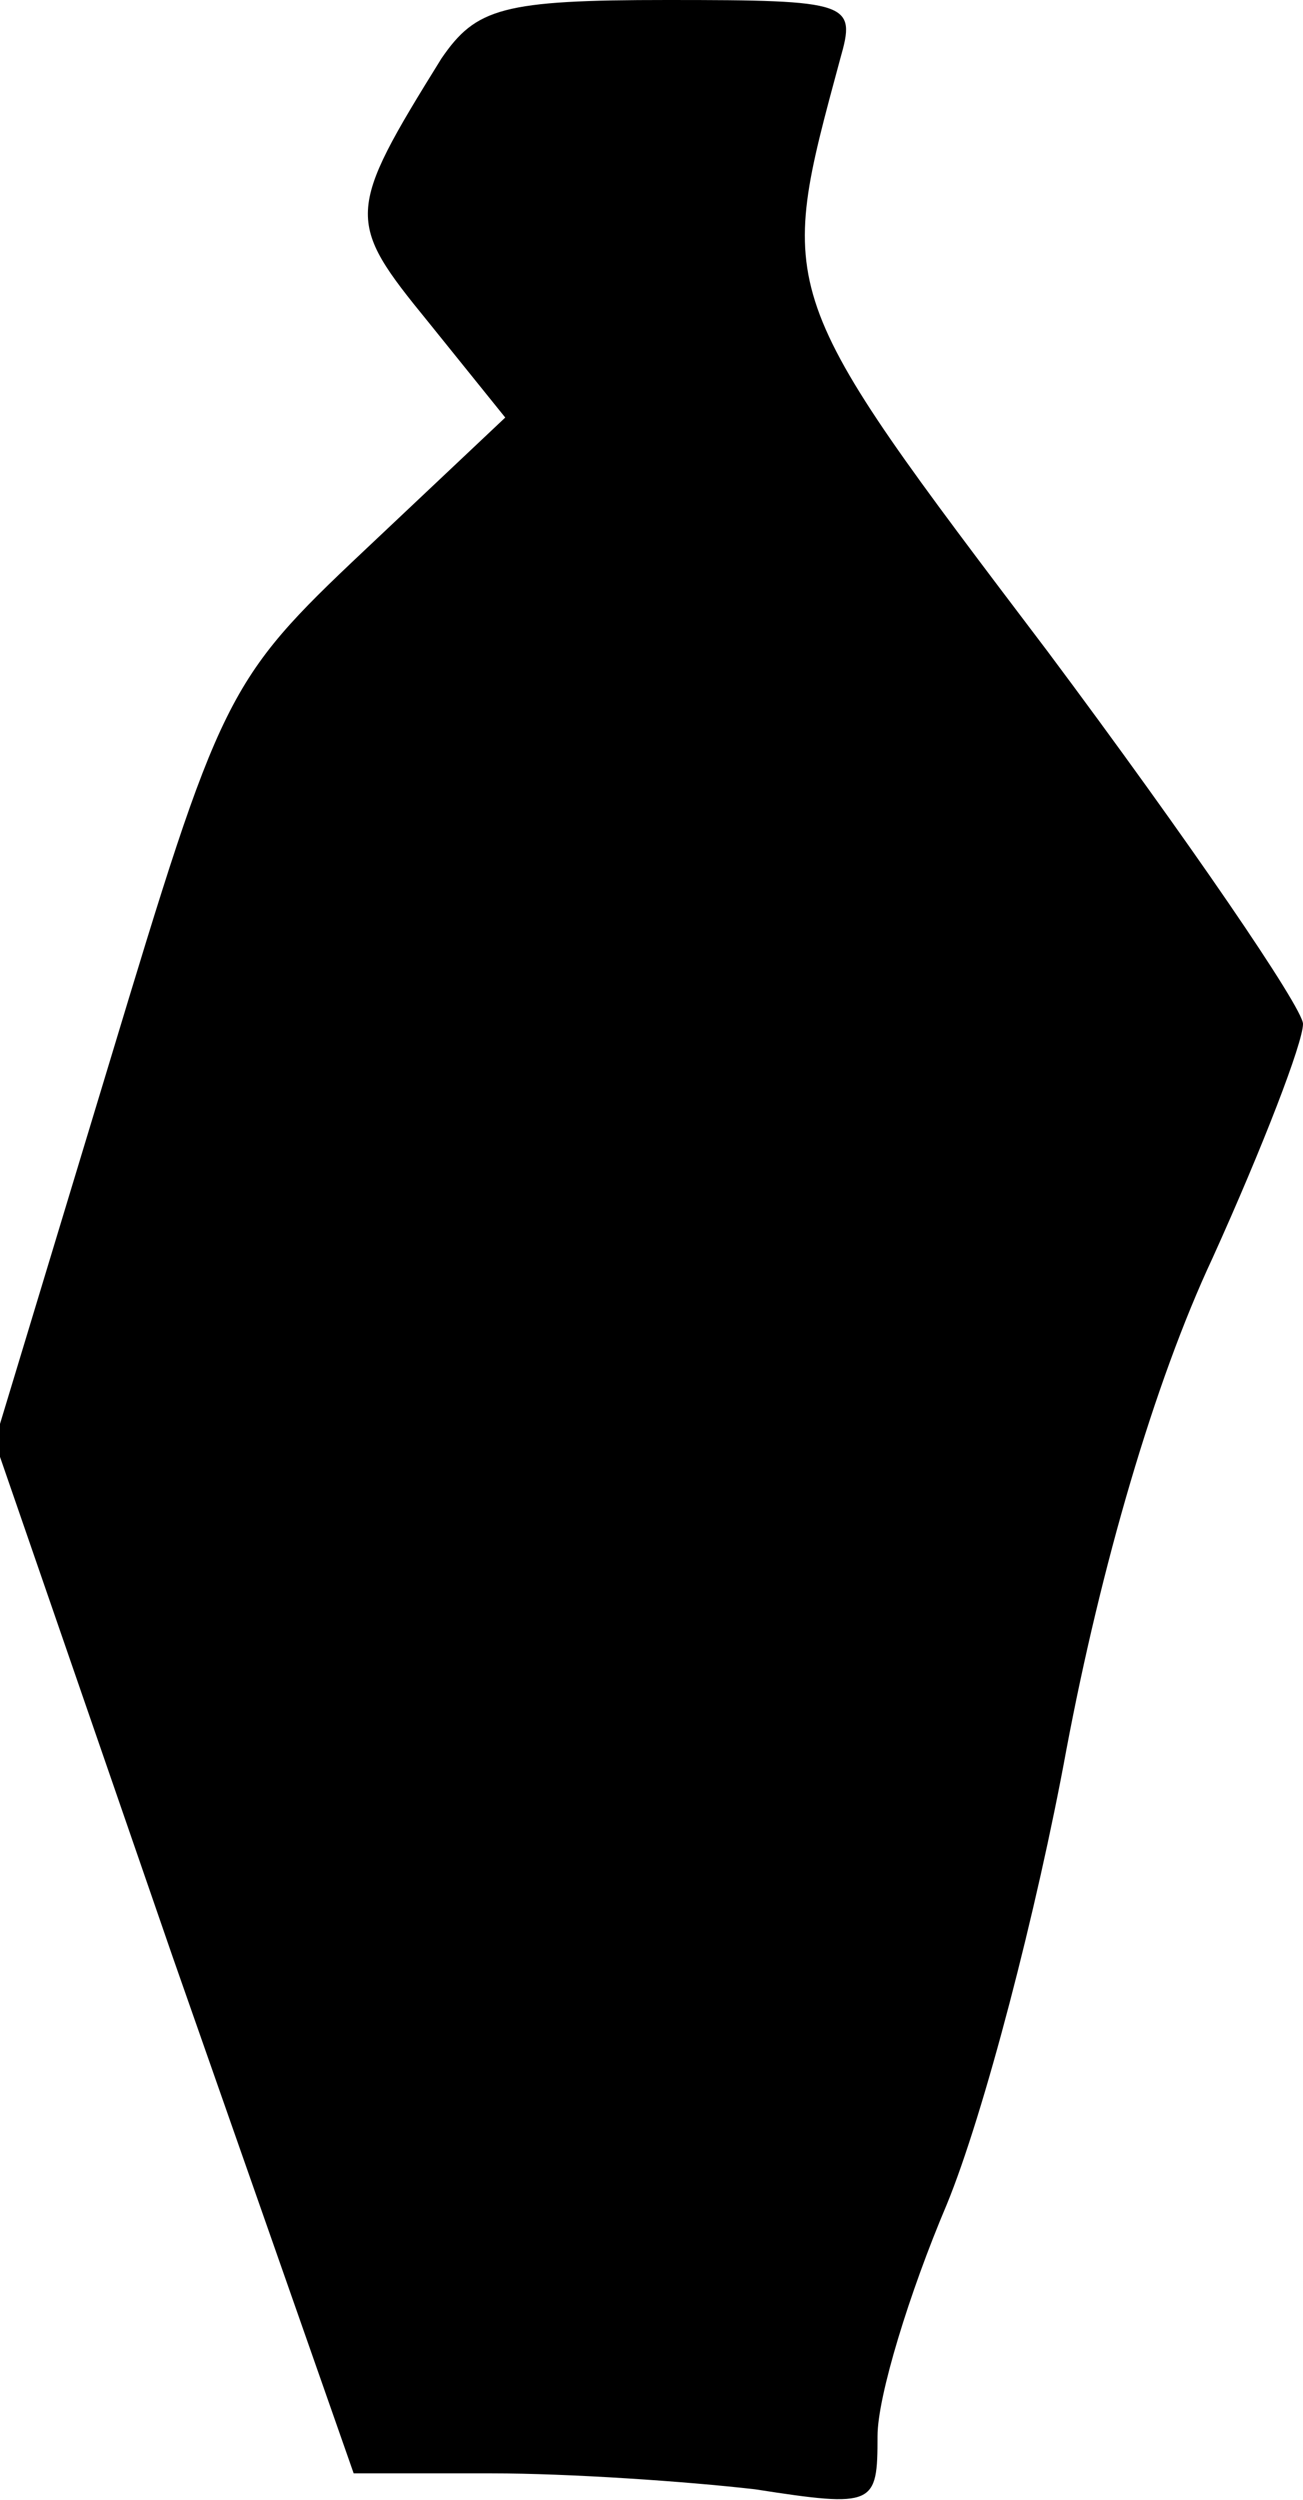 <?xml version="1.0" standalone="no"?>
<!DOCTYPE svg PUBLIC "-//W3C//DTD SVG 20010904//EN"
 "http://www.w3.org/TR/2001/REC-SVG-20010904/DTD/svg10.dtd">
<svg version="1.0" xmlns="http://www.w3.org/2000/svg"
 width="49pt" height="94pt" viewBox="0 0 49 94"
 preserveAspectRatio="xMidYMid meet">
<g transform="translate(0,94) scale(0.1,-0.1)"
fill="#000000" stroke="none">
<path fill="#000000" stroke="none" d="M166 918 c-36 -58 -36 -61 -5 -99 l29
-36 -53 -50 c-52 -49 -54 -54 -96 -193 l-43 -142 67 -194 68 -194 52 0 c29 0
73 -3 99 -6 45 -7 46 -6 46 20 0 15 12 54 26 87 14 34 34 111 45 171 13 69 33
138 55 185 19 42 34 81 34 88 0 6 -43 69 -96 140 -103 136 -102 134 -78 223 6
21 4 22 -65 22 -62 0 -72 -3 -85 -22z"/>
</g>
</svg>
